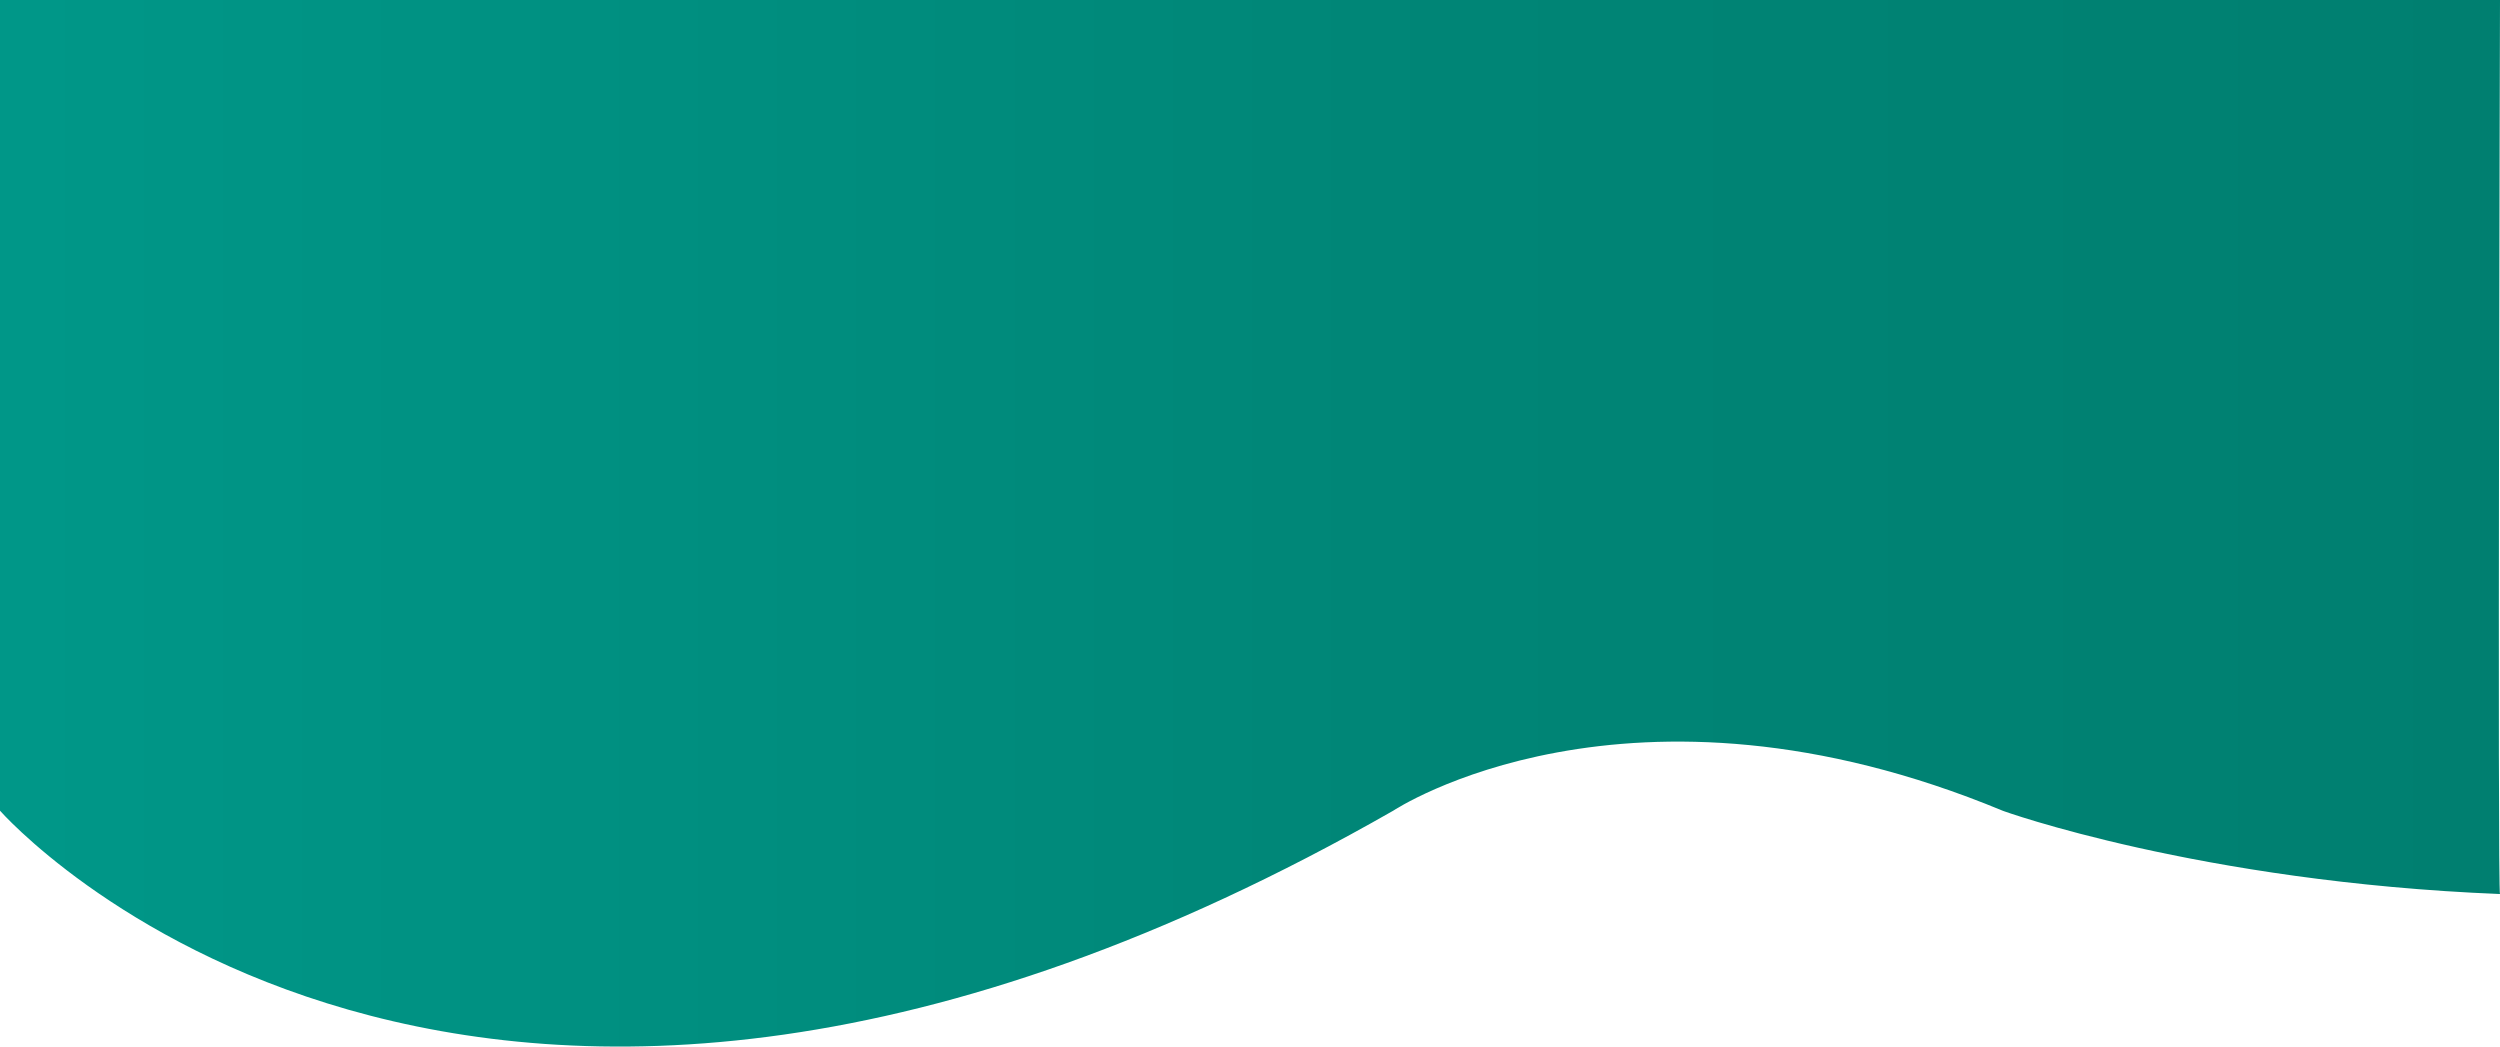 <svg xmlns="http://www.w3.org/2000/svg" xmlns:xlink="http://www.w3.org/1999/xlink" viewBox="0 0 1920 803.77"><defs><style>.cls-1{fill:url(#linear-gradient);}</style><linearGradient id="linear-gradient" y1="401.89" x2="1920" y2="401.89" gradientUnits="userSpaceOnUse"><stop offset="0" stop-color="#009788"/><stop offset="0.01" stop-color="#009788"/><stop offset="0.58" stop-color="#008576"/><stop offset="1" stop-color="#007f70"/></linearGradient></defs><g id="Layer_2" data-name="Layer 2"><g id="Layer_1-2" data-name="Layer 1"><path class="cls-1" d="M0,622.61s357,407.61,1070,0c0,0,180-119.39,468,0-1-.22,151,54.71,382,64C1918,688.34,1920,0,1920,0H0Z"/></g></g></svg>